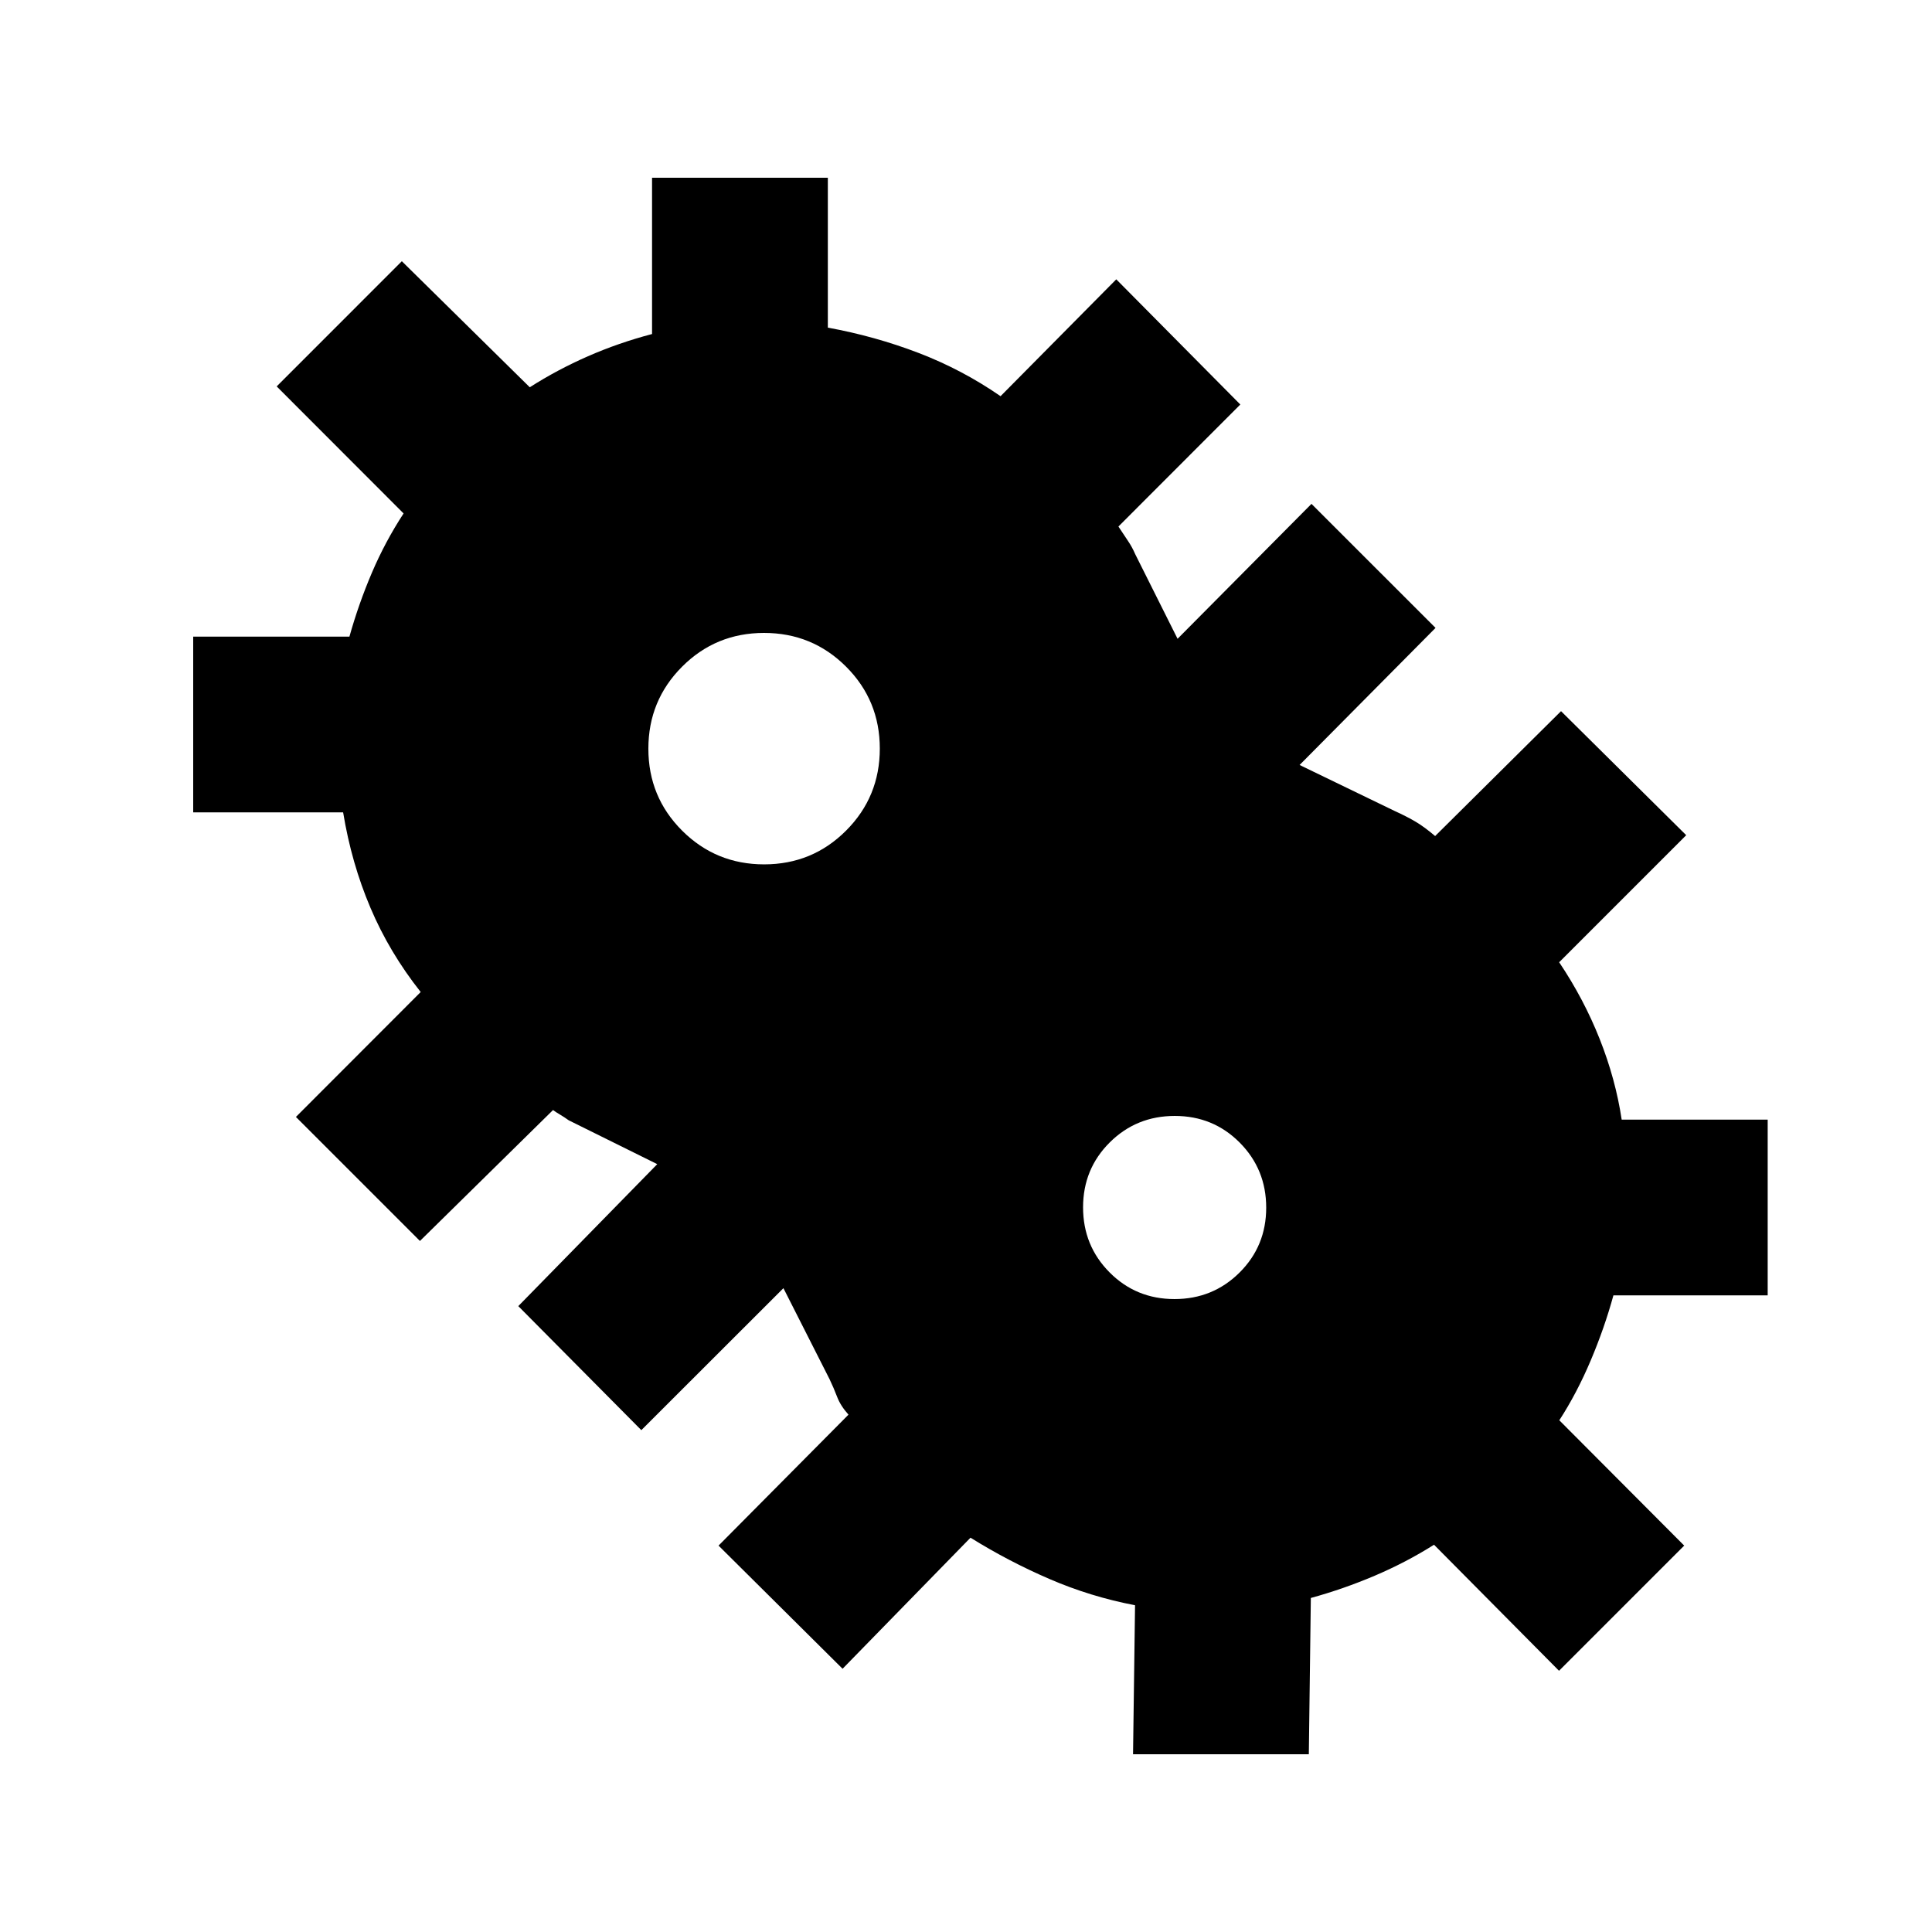 <svg xmlns="http://www.w3.org/2000/svg" height="20" viewBox="0 -960 960 960" width="20"><path d="M418.67-130.8 357.04-192l64.57-65.07q-3.94-4.36-5.64-8.83-1.7-4.47-3.8-8.85l-22.89-45.16-70.61 70.54L257.54-311l69.05-70.54-44-21.79q-2.12-1.53-4.32-2.83-2.19-1.29-3.47-2.27l-66.13 65.06L147.04-405l62-62.07q-15.54-19.63-24.97-41.86-9.44-22.22-13.57-47.4H96v-87.34h77.63q4.6-16.39 11.2-31.84 6.61-15.45 15.71-29.36L137.48-768l62.19-62.2 63.57 62.63q13.67-8.73 28.89-15.4 15.21-6.67 31.87-11.05v-77.65h87.35v74.47q23.44 4.27 45.15 12.6 21.71 8.34 40.67 21.47l57.5-58.07 61.64 62.2-60.57 60.63q2.86 4.37 4.85 7.3 1.98 2.93 3.48 6.4l21.06 42.08 66.54-67.04L713.31-648l-67.55 68.11L693-557.03q6.13 2.79 10.5 5.39 4.37 2.6 9.61 7.07l62.56-62.06 62.2 61.63-63.13 63.13q12.24 18.24 20.14 38.16 7.9 19.93 10.92 40.04h72.55v87.34h-76.66q-4.41 16.11-11.28 32.35-6.87 16.24-15.6 29.71L836.87-192l-62.2 62.2-62.11-62.63q-13.82 8.73-29.46 15.39-15.64 6.65-31.75 11.06l-1 77.65H563l1-74.03q-22.15-4.24-42.58-13.07-20.44-8.83-39.18-20.5l-63.57 65.13ZM379.7-530.5q23.97 0 40.72-16.78t16.75-40.75q0-23.97-16.77-40.72-16.78-16.75-40.75-16.75-23.98 0-40.73 16.78-16.75 16.78-16.75 40.75t16.78 40.72q16.78 16.75 40.75 16.75Zm203.9 216q19.07 0 32.32-13.17 13.25-13.18 13.25-32.25 0-19.08-13.17-32.33t-32.25-13.25q-19.08 0-32.33 13.17-13.25 13.18-13.25 32.25 0 19.08 13.18 32.33 13.17 13.25 32.25 13.25Z"/></svg>
